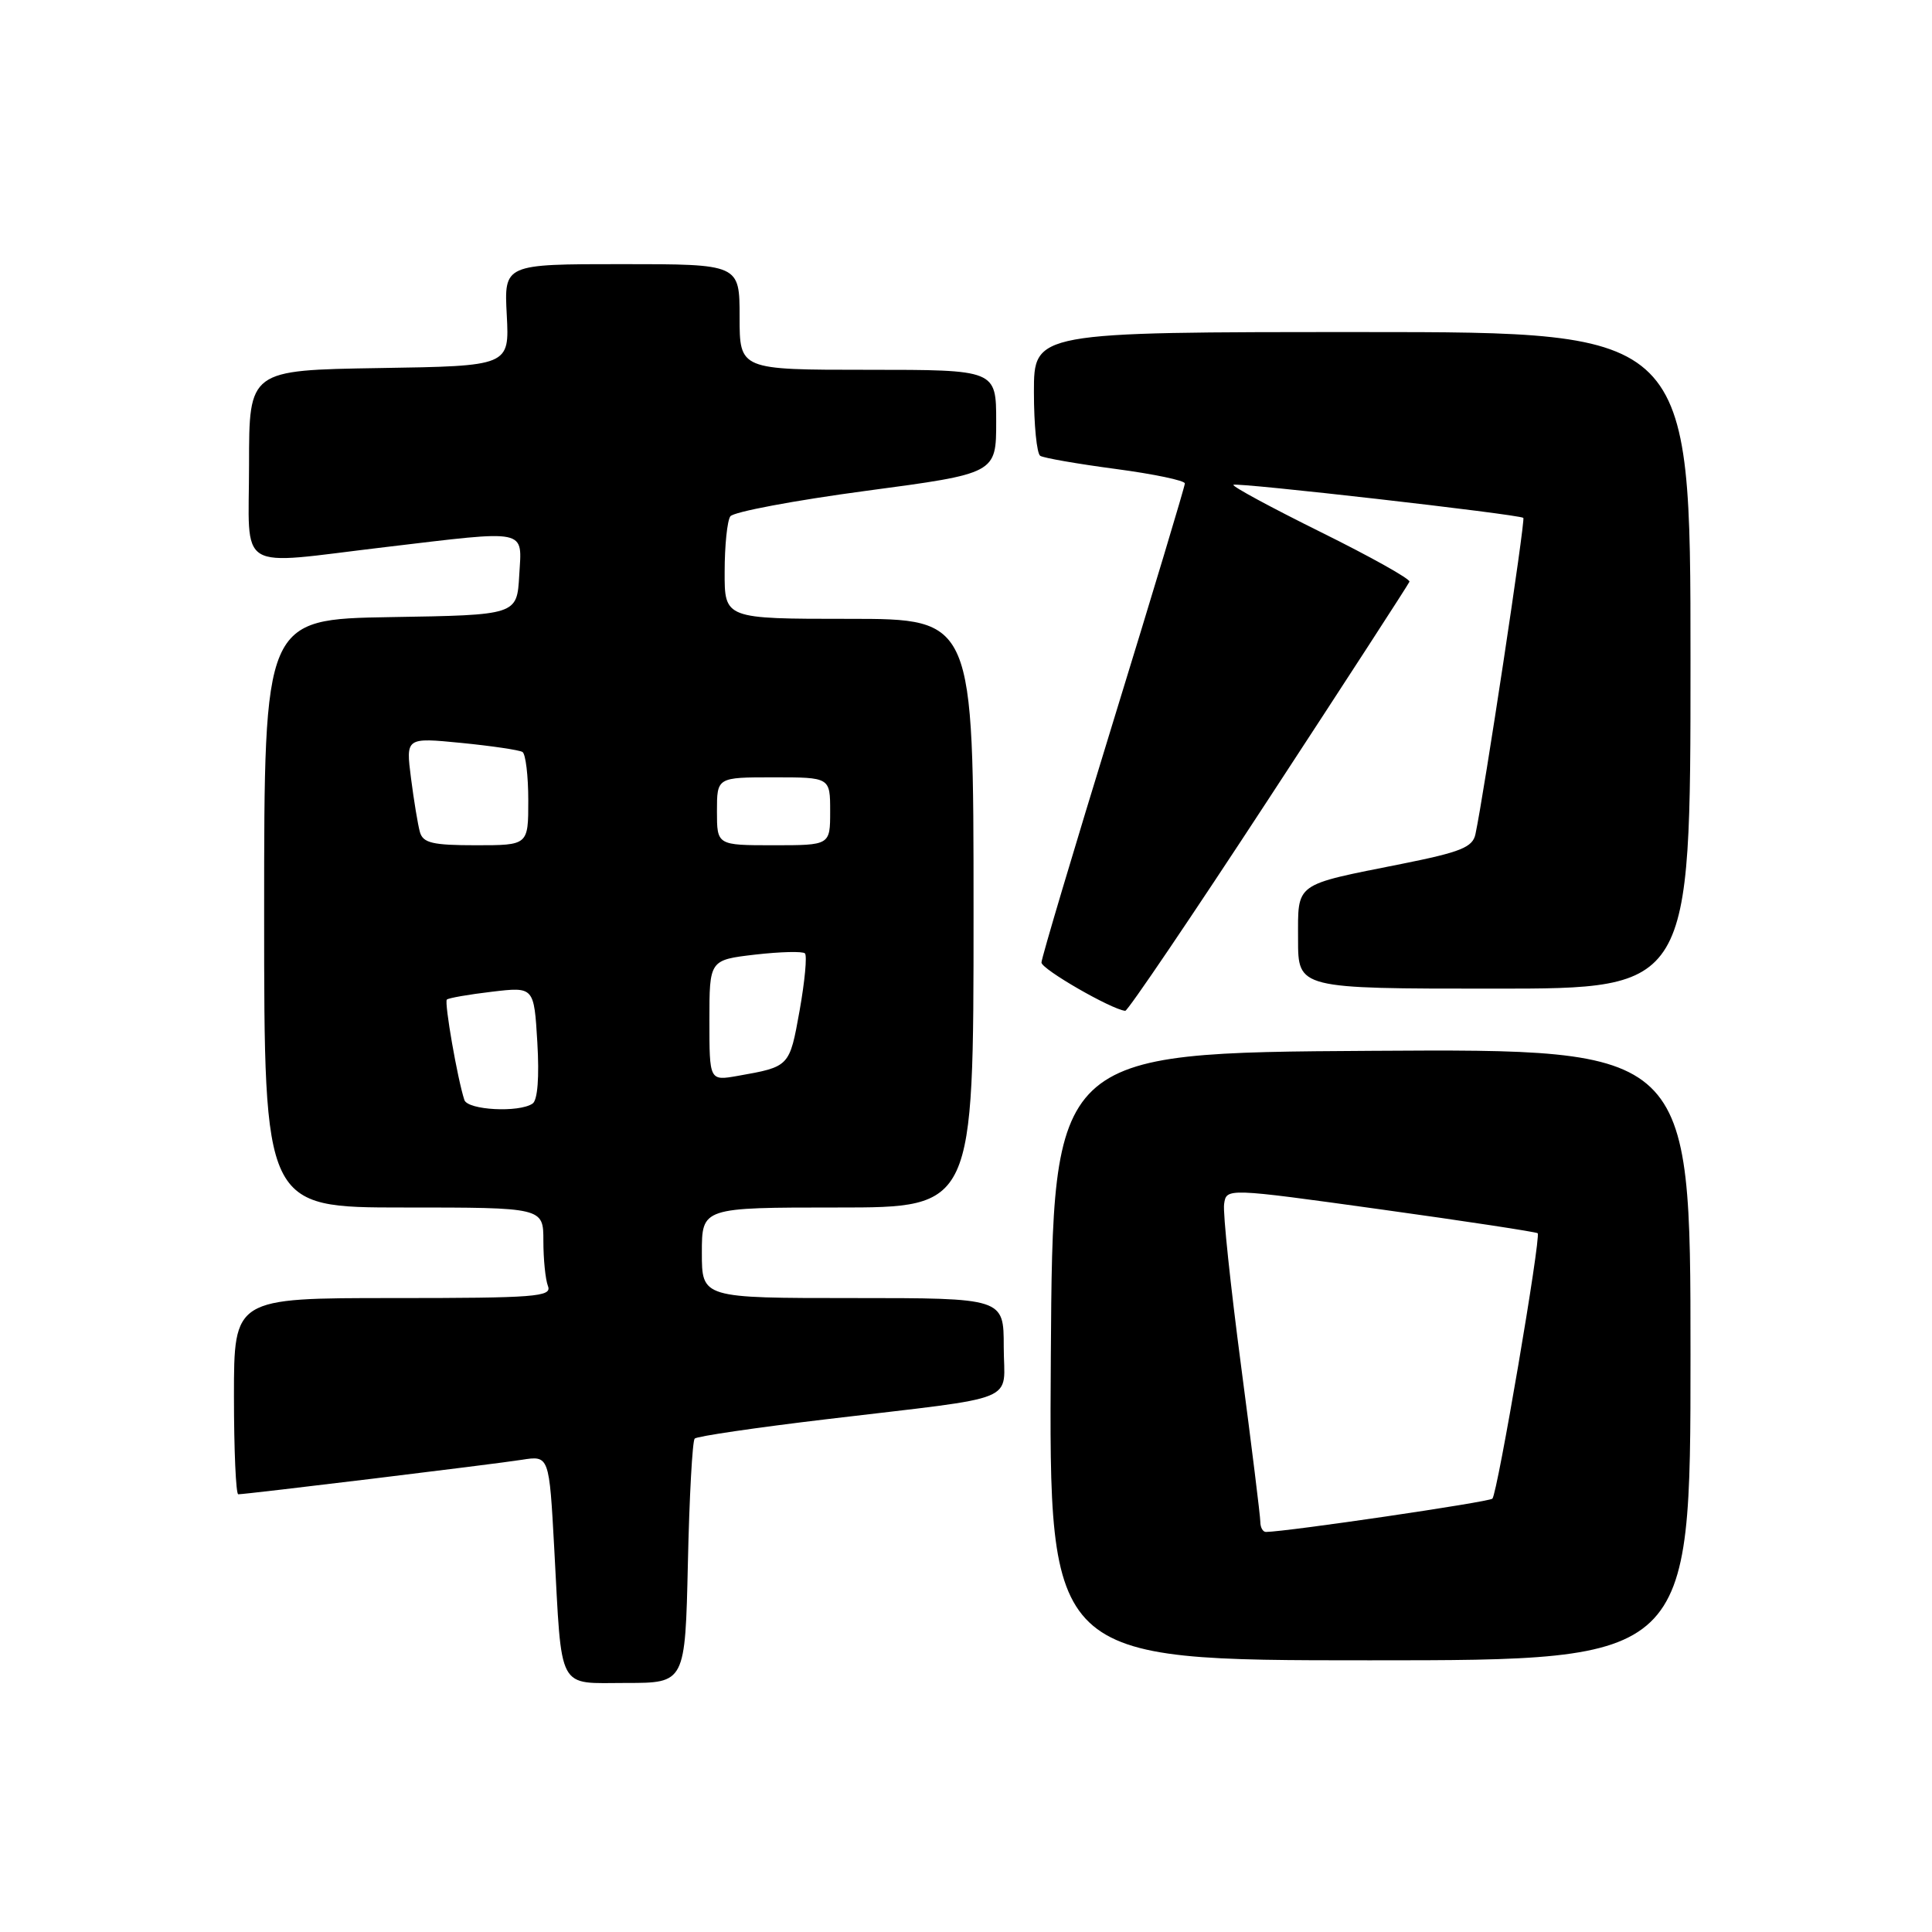 <?xml version="1.0" encoding="UTF-8" standalone="no"?>
<!DOCTYPE svg PUBLIC "-//W3C//DTD SVG 1.1//EN" "http://www.w3.org/Graphics/SVG/1.1/DTD/svg11.dtd" >
<svg xmlns="http://www.w3.org/2000/svg" xmlns:xlink="http://www.w3.org/1999/xlink" version="1.1" viewBox="0 0 256 256">
 <g >
 <path fill="currentColor"
d=" M 91.15 207.08 C 91.34 198.33 91.75 190.92 92.05 190.62 C 92.35 190.31 100.23 189.16 109.55 188.05 C 135.71 184.93 133.00 186.03 133.00 178.45 C 133.00 172.00 133.00 172.00 113.00 172.00 C 93.00 172.00 93.00 172.00 93.00 166.00 C 93.00 160.00 93.00 160.00 111.00 160.00 C 129.00 160.00 129.00 160.00 129.00 121.00 C 129.00 82.00 129.00 82.00 112.50 82.00 C 96.00 82.00 96.00 82.00 96.02 75.75 C 96.02 72.31 96.36 69.01 96.77 68.42 C 97.17 67.83 105.26 66.31 114.75 65.04 C 132.00 62.74 132.00 62.74 132.00 55.87 C 132.00 49.00 132.00 49.00 115.00 49.00 C 98.00 49.00 98.00 49.00 98.00 42.00 C 98.00 35.00 98.00 35.00 82.40 35.00 C 66.79 35.00 66.79 35.00 67.15 41.75 C 67.50 48.50 67.50 48.50 50.25 48.77 C 33.00 49.05 33.00 49.05 33.00 61.52 C 33.00 76.10 30.98 74.87 51.00 72.50 C 70.20 70.22 69.16 70.00 68.80 76.25 C 68.50 81.50 68.50 81.50 51.75 81.77 C 35.00 82.05 35.00 82.05 35.00 121.02 C 35.00 160.00 35.00 160.00 53.50 160.00 C 72.00 160.00 72.00 160.00 72.00 164.42 C 72.00 166.85 72.27 169.55 72.61 170.42 C 73.15 171.83 70.94 172.00 52.11 172.00 C 31.00 172.00 31.00 172.00 31.00 185.00 C 31.00 192.15 31.26 198.00 31.57 198.00 C 32.65 198.00 65.48 194.01 69.14 193.43 C 72.77 192.86 72.77 192.86 73.44 205.18 C 74.48 224.38 73.74 223.00 82.97 223.00 C 90.79 223.00 90.79 223.00 91.15 207.08 Z  M 224.00 179.49 C 224.00 138.98 224.00 138.98 181.75 139.24 C 139.50 139.50 139.50 139.50 139.24 179.75 C 138.98 220.00 138.98 220.00 181.49 220.00 C 224.00 220.00 224.00 220.00 224.00 179.49 Z  M 168.10 105.86 C 178.22 90.39 186.62 77.44 186.76 77.08 C 186.90 76.73 181.63 73.78 175.04 70.52 C 168.46 67.26 163.23 64.44 163.43 64.24 C 163.79 63.88 201.17 68.14 201.85 68.62 C 202.15 68.83 196.64 105.24 195.50 110.55 C 195.13 112.27 193.53 112.91 185.78 114.46 C 171.35 117.34 172.00 116.86 172.00 124.48 C 172.00 131.00 172.00 131.00 198.00 131.00 C 224.00 131.00 224.00 131.00 224.00 87.50 C 224.00 44.00 224.00 44.00 180.50 44.00 C 137.00 44.00 137.00 44.00 137.00 51.94 C 137.00 56.31 137.38 60.12 137.84 60.40 C 138.30 60.69 142.80 61.47 147.84 62.14 C 152.88 62.81 157.00 63.67 157.00 64.06 C 157.00 64.44 152.73 78.64 147.50 95.63 C 142.28 112.61 138.00 126.97 138.00 127.54 C 138.00 128.42 147.25 133.75 149.10 133.94 C 149.43 133.97 157.98 121.34 168.10 105.86 Z  M 61.53 145.75 C 60.62 142.98 58.85 132.82 59.21 132.45 C 59.43 132.24 62.11 131.77 65.18 131.41 C 70.76 130.75 70.76 130.75 71.20 138.13 C 71.47 142.73 71.24 145.78 70.57 146.23 C 68.78 147.46 61.97 147.10 61.53 145.75 Z  M 94.00 135.21 C 94.00 127.20 94.00 127.20 100.06 126.49 C 103.40 126.11 106.37 126.03 106.66 126.33 C 106.96 126.63 106.64 130.04 105.95 133.92 C 104.61 141.37 104.64 141.34 97.75 142.56 C 94.00 143.22 94.00 143.22 94.00 135.21 Z  M 55.64 110.25 C 55.37 109.29 54.84 106.07 54.46 103.11 C 53.77 97.72 53.77 97.72 61.12 98.44 C 65.16 98.84 68.81 99.38 69.23 99.64 C 69.65 99.90 70.00 102.79 70.00 106.06 C 70.00 112.00 70.00 112.00 63.07 112.00 C 57.32 112.00 56.05 111.70 55.64 110.25 Z  M 95.00 107.50 C 95.00 103.00 95.00 103.00 102.50 103.00 C 110.00 103.00 110.00 103.00 110.00 107.50 C 110.00 112.00 110.00 112.00 102.50 112.00 C 95.00 112.00 95.00 112.00 95.00 107.50 Z  M 167.00 201.66 C 167.00 200.93 165.85 191.63 164.45 181.00 C 163.05 170.38 162.03 160.72 162.20 159.55 C 162.50 157.41 162.50 157.41 182.96 160.25 C 194.21 161.81 203.57 163.24 203.75 163.41 C 204.22 163.88 198.42 197.92 197.75 198.58 C 197.30 199.03 170.55 202.96 167.75 202.99 C 167.34 203.00 167.00 202.40 167.00 201.66 Z "/>
</g>
</svg>